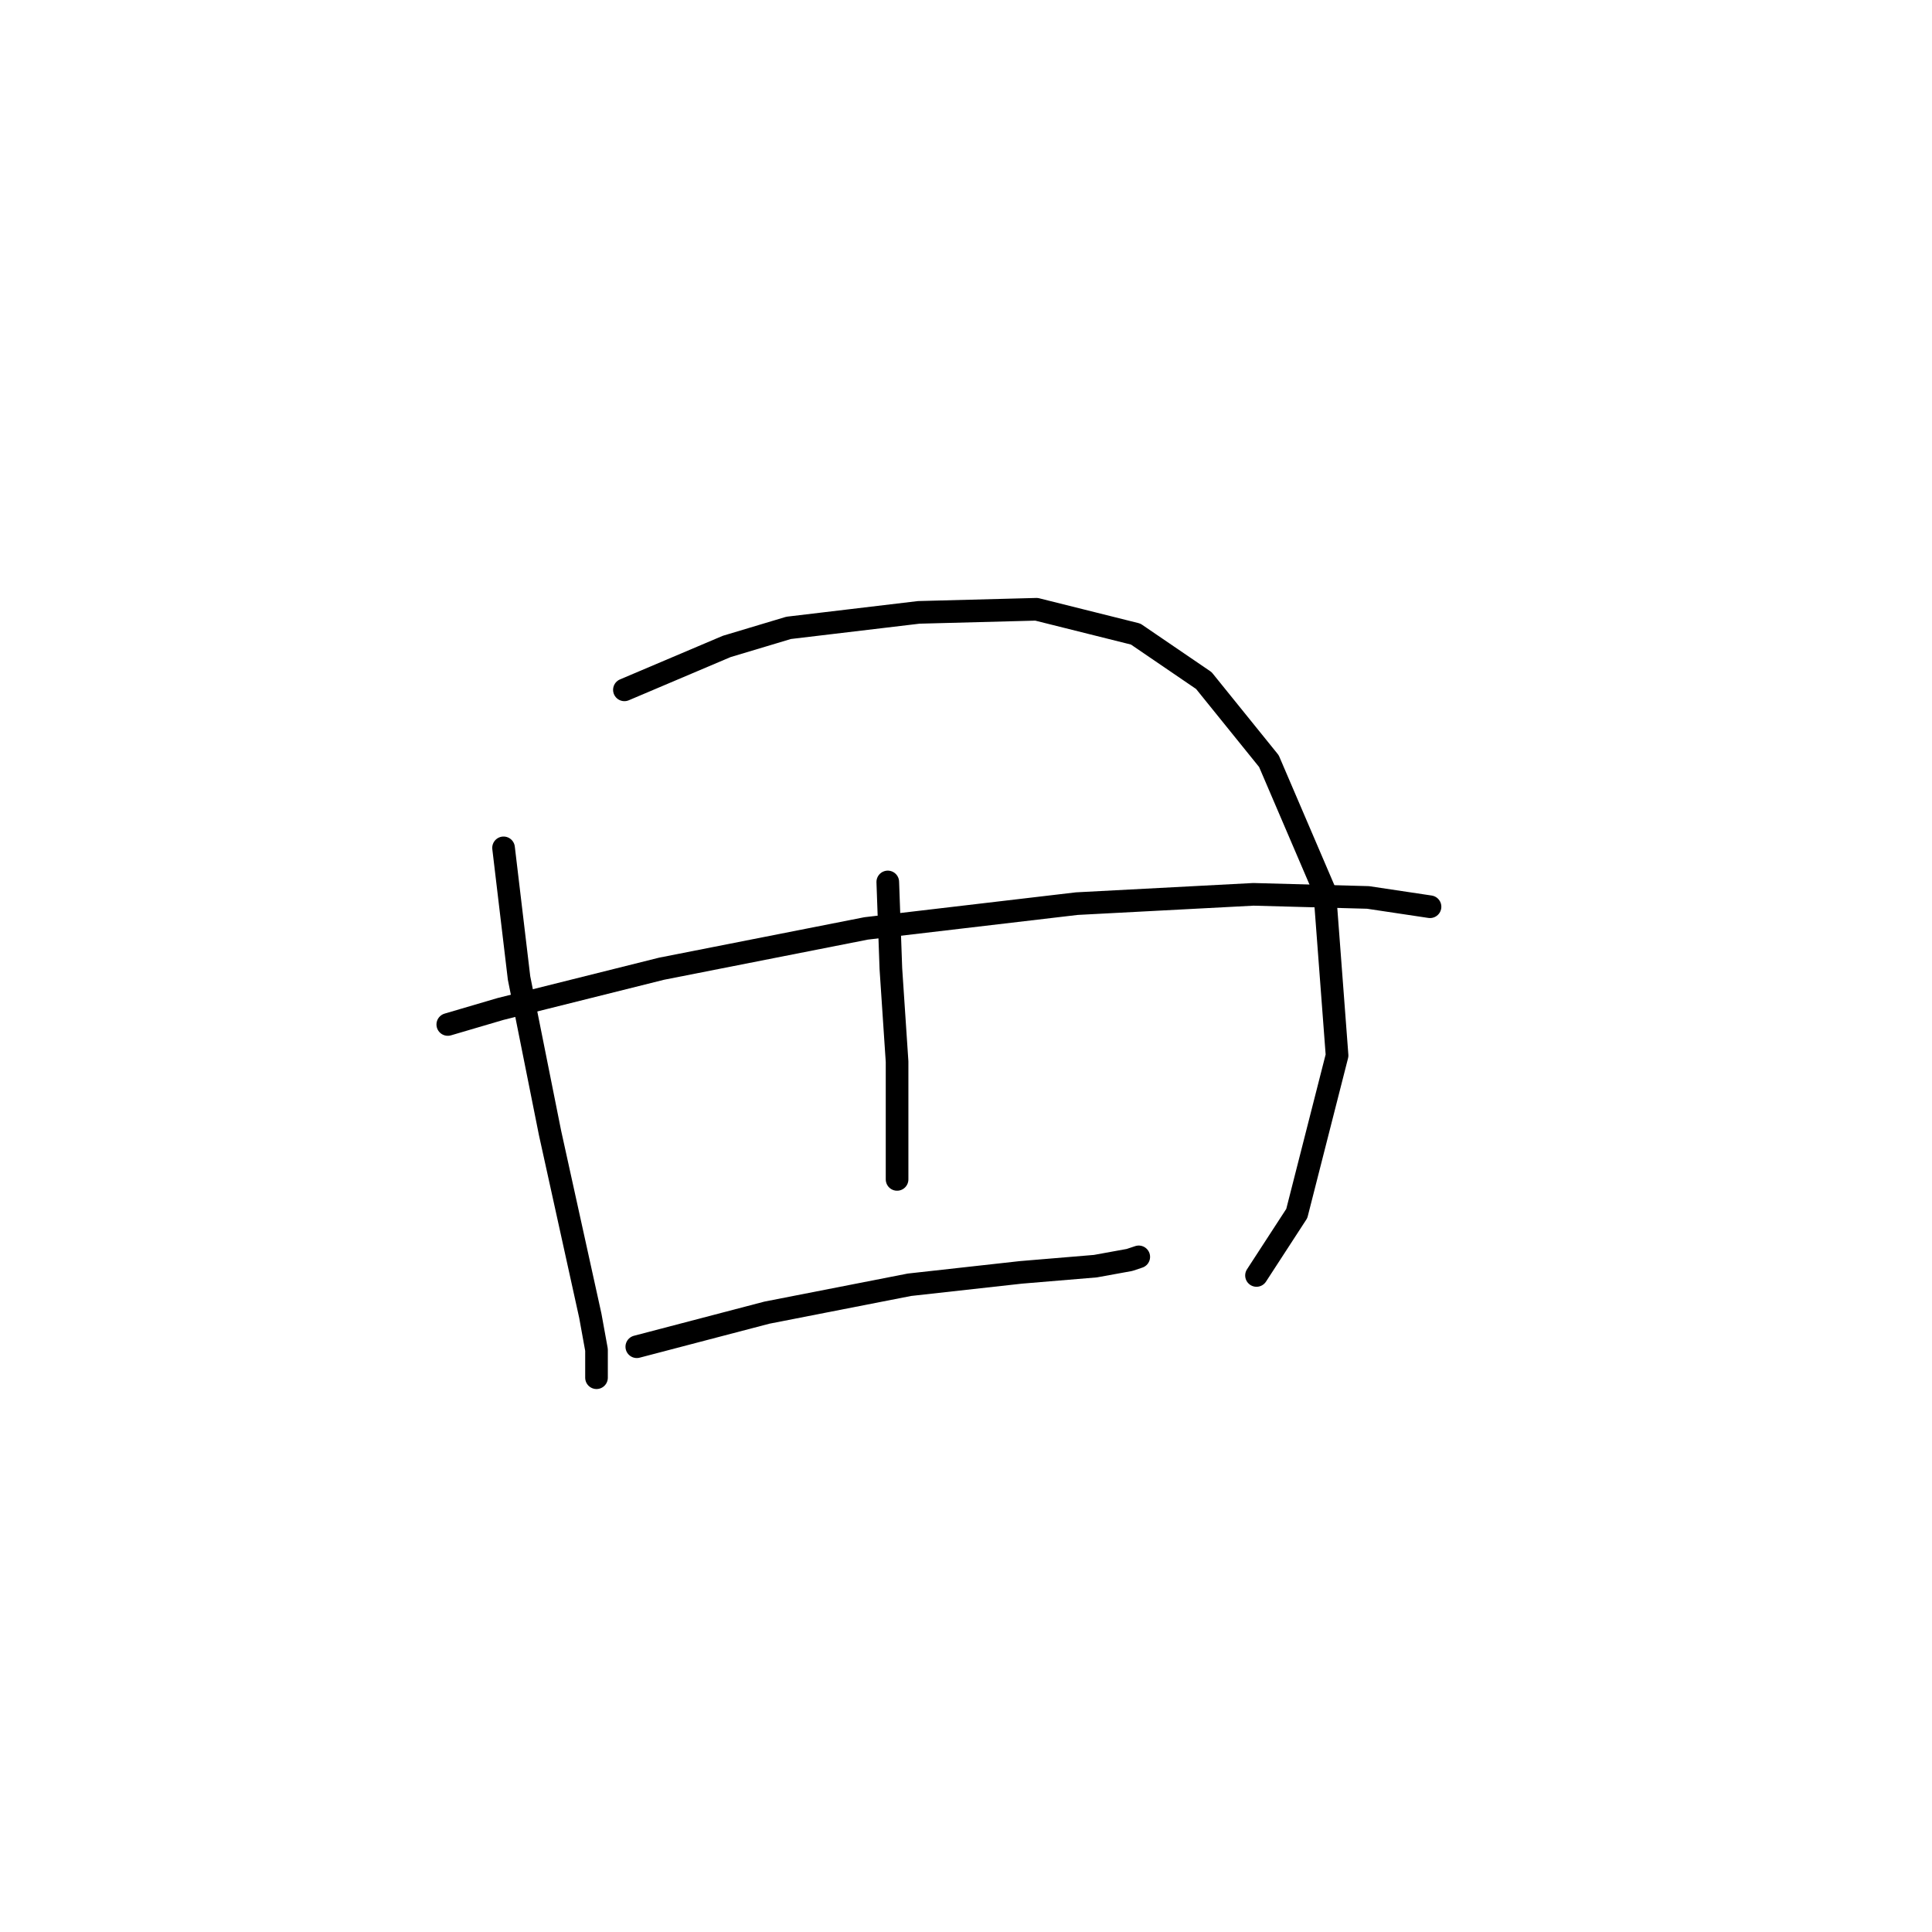 <?xml version="1.0" standalone="no"?>
    <svg width="256" height="256" xmlns="http://www.w3.org/2000/svg" version="1.1">
    <polyline stroke="black" stroke-width="3" stroke-linecap="round" fill="transparent" stroke-linejoin="round" points="66.724 112.346 68.777 129.59 72.883 150.119 78.22 174.343 79.041 178.859 79.041 182.554 79.041 182.554 " />
        <polyline stroke="black" stroke-width="3" stroke-linecap="round" fill="transparent" stroke-linejoin="round" points="82.737 91.407 96.285 85.659 104.497 83.196 121.741 81.143 137.342 80.732 150.481 84.017 159.513 90.176 168.135 100.85 175.526 118.094 177.168 139.855 171.83 160.794 166.493 169.005 166.493 169.005 " />
        <polyline stroke="black" stroke-width="3" stroke-linecap="round" fill="transparent" stroke-linejoin="round" points="59.334 135.749 66.314 133.696 87.663 128.359 114.761 123.021 142.68 119.737 166.082 118.505 181.274 118.916 189.485 120.147 189.485 120.147 " />
        <polyline stroke="black" stroke-width="3" stroke-linecap="round" fill="transparent" stroke-linejoin="round" points="84.379 178.448 101.623 173.932 120.509 170.237 135.29 168.595 145.143 167.773 149.66 166.952 150.891 166.542 150.891 166.542 " />
        <polyline stroke="black" stroke-width="3" stroke-linecap="round" fill="transparent" stroke-linejoin="round" points="117.635 116.863 118.046 128.359 118.867 140.676 118.867 150.94 118.867 156.277 118.867 156.277 " />
        </svg>